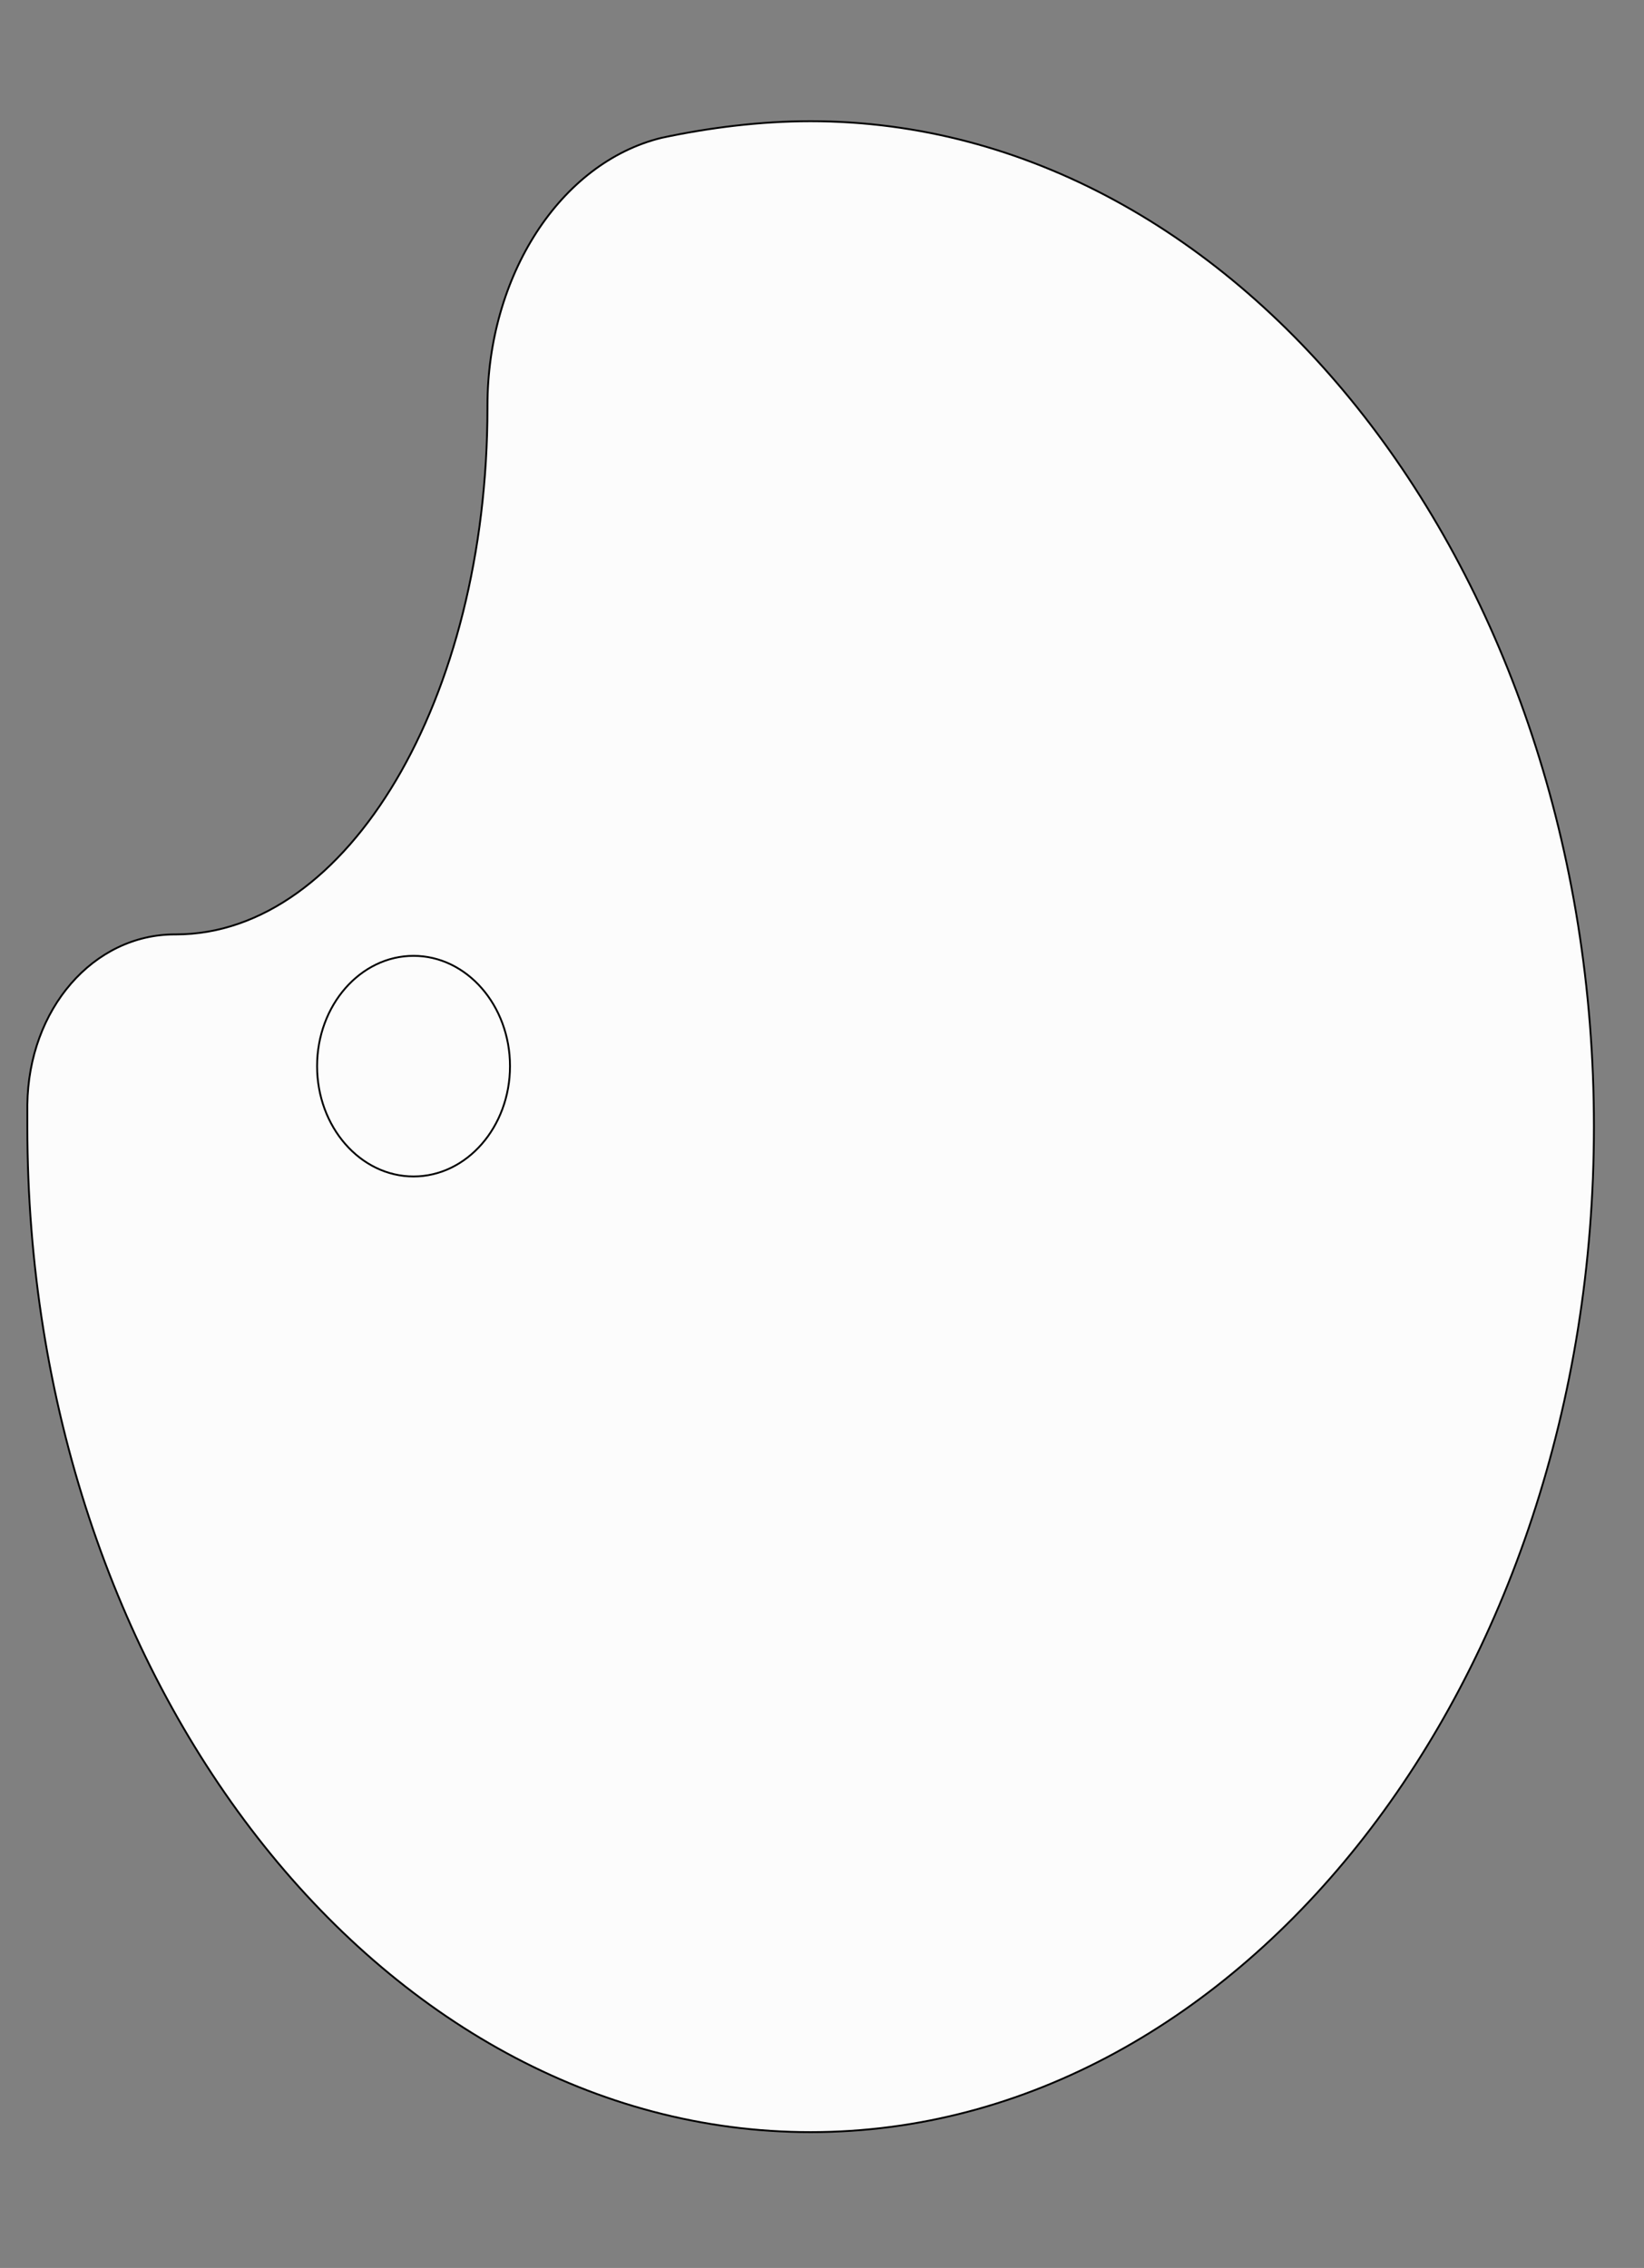 <?xml version="1.0" encoding="utf-8"?>
<!-- Generator: Adobe Illustrator 24.0.0, SVG Export Plug-In . SVG Version: 6.00 Build 0)  -->
<svg version="1.1" id="Layer_1" xmlns="http://www.w3.org/2000/svg" xmlns:xlink="http://www.w3.org/1999/xlink" x="0px" y="0px"
	 viewBox="0 0 889.7 1227.4" style="enable-background:new 0 0 889.7 1227.4;" xml:space="preserve">
<rect x="0" y="0" width="889.7" height="1227.4" fill="#808080" stroke="none"/>
<style type="text/css">
	.st0{fill:#FCFCFC;stroke:#000000;stroke-miterlimit:10;}
	.st1{fill:none;stroke:#000000;stroke-miterlimit:10;}
</style>
<path class="st0" d="M438.7,1153.9c-233.3,0-423.9-244.1-423.9-544.2c0-4.1,0-7.5,0-11.8c0.6-51.9,35.8-92.2,79.8-92.2
	c0,0,0,0,0.6,0c92.9,0,168.6-127.5,168.6-285.1v-0.9c0-70.4,39.3-131.6,94.2-145.1c26.2-5.6,53.8-9,80.6-9
	c233.3,0,424,243.9,424,544.1S672.1,1153.9,438.7,1153.9z"/>
<path class="st1" d="M223.8,636.7c-28.8,0-52.2-26.8-52.2-59.7s23.4-59.7,52.2-59.7S276,544.1,276,577S252.6,636.7,223.8,636.7z"/>
</svg>
